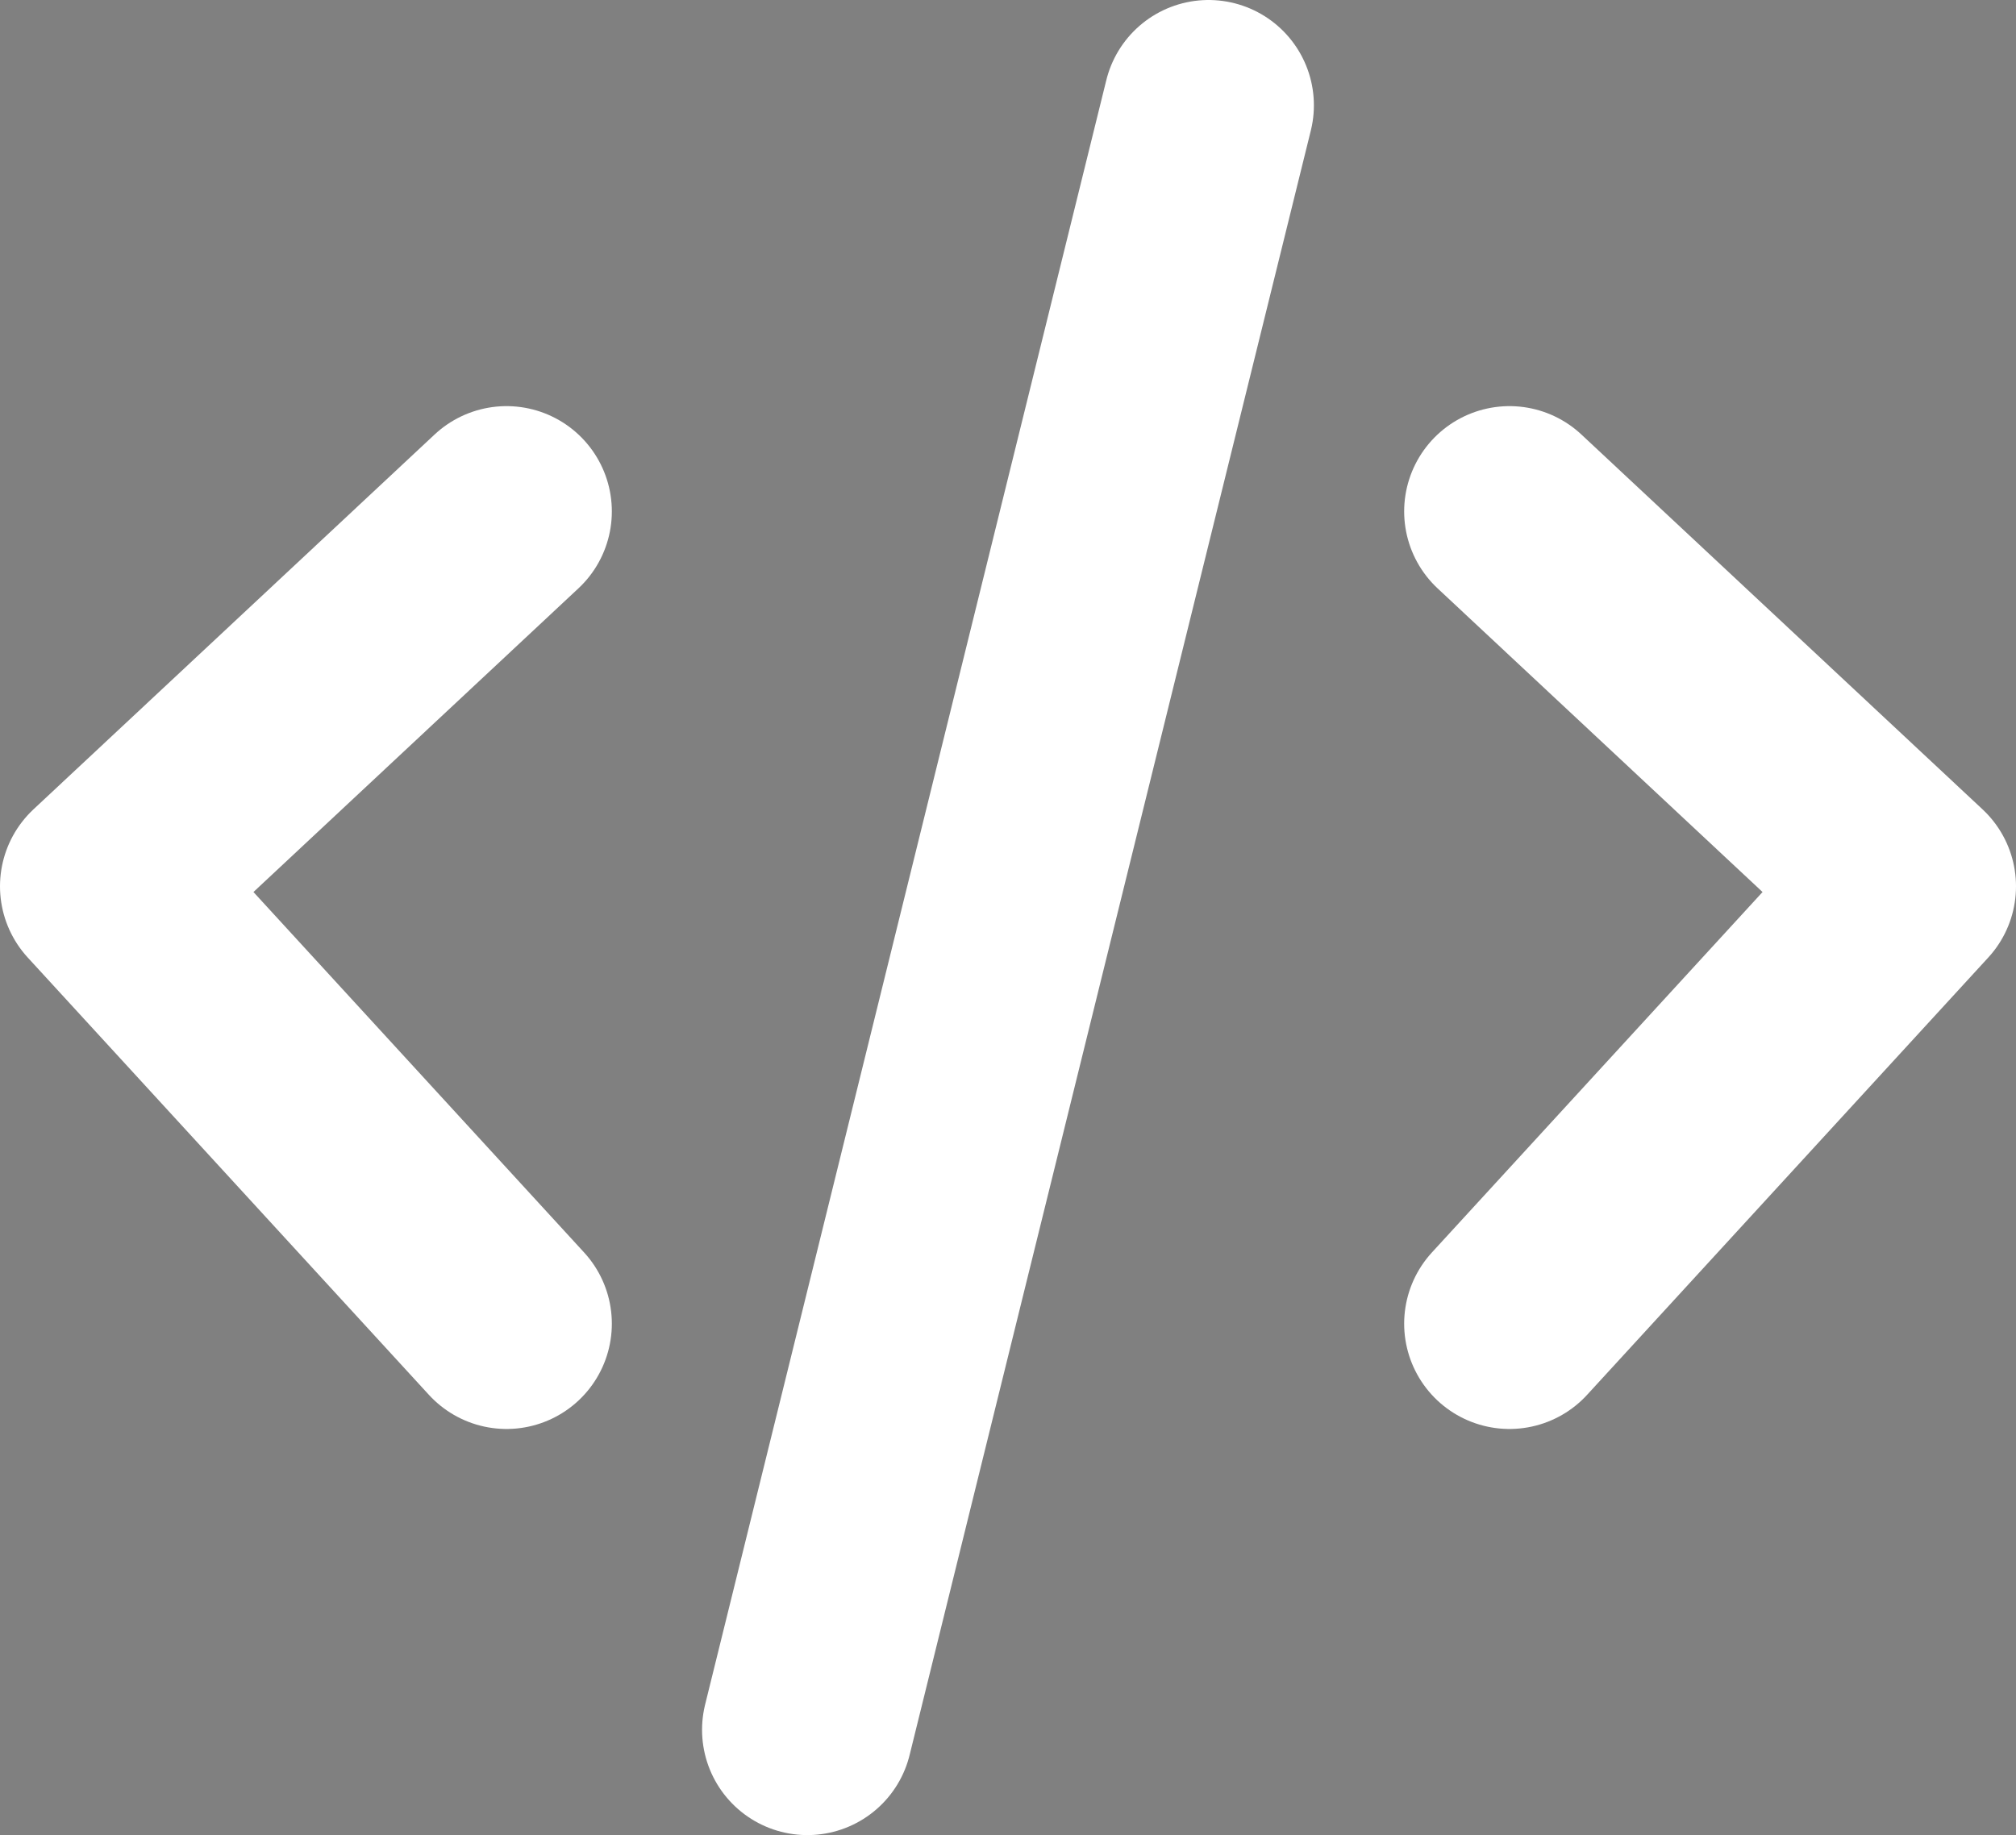 <?xml version="1.0" encoding="UTF-8" standalone="no"?>
<!-- Created with Inkscape (http://www.inkscape.org/) -->

<svg
   width="33.5"
   height="30.5"
   viewBox="0 0 33.5 30.5"
   version="1.1"
   id="svg1"
   xml:space="preserve"
   xmlns="http://www.w3.org/2000/svg"
   xmlns:svg="http://www.w3.org/2000/svg"><rect x="0" y="0" width="33.5" height="30.5" fill="#808080" stroke="none"/><defs
     id="defs1" /><g
     style="fill:none"
     id="g22"
     transform="translate(-0.251,-0.25)"><path
       d="M 8.668,8.75 2.001,14.981 8.668,22.25 M 25.334,8.75 32.001,14.981 25.334,22.25 m -5,-20.25 -6.667,27"
       stroke="#ffffff"
       stroke-width="3.5"
       stroke-linecap="round"
       stroke-linejoin="round"
       id="path1-4" /></g><g
     style="fill:none"
     id="g25"
     transform="translate(-33.751,-0.25)"><path
       d="M 8.668,8.75 2.001,14.981 8.668,22.25 M 25.334,8.75 32.001,14.981 25.334,22.25 m -5,-20.25 -6.667,27"
       stroke="#000000"
       stroke-width="3.5"
       stroke-linecap="round"
       stroke-linejoin="round"
       id="path1-42" /></g></svg>
